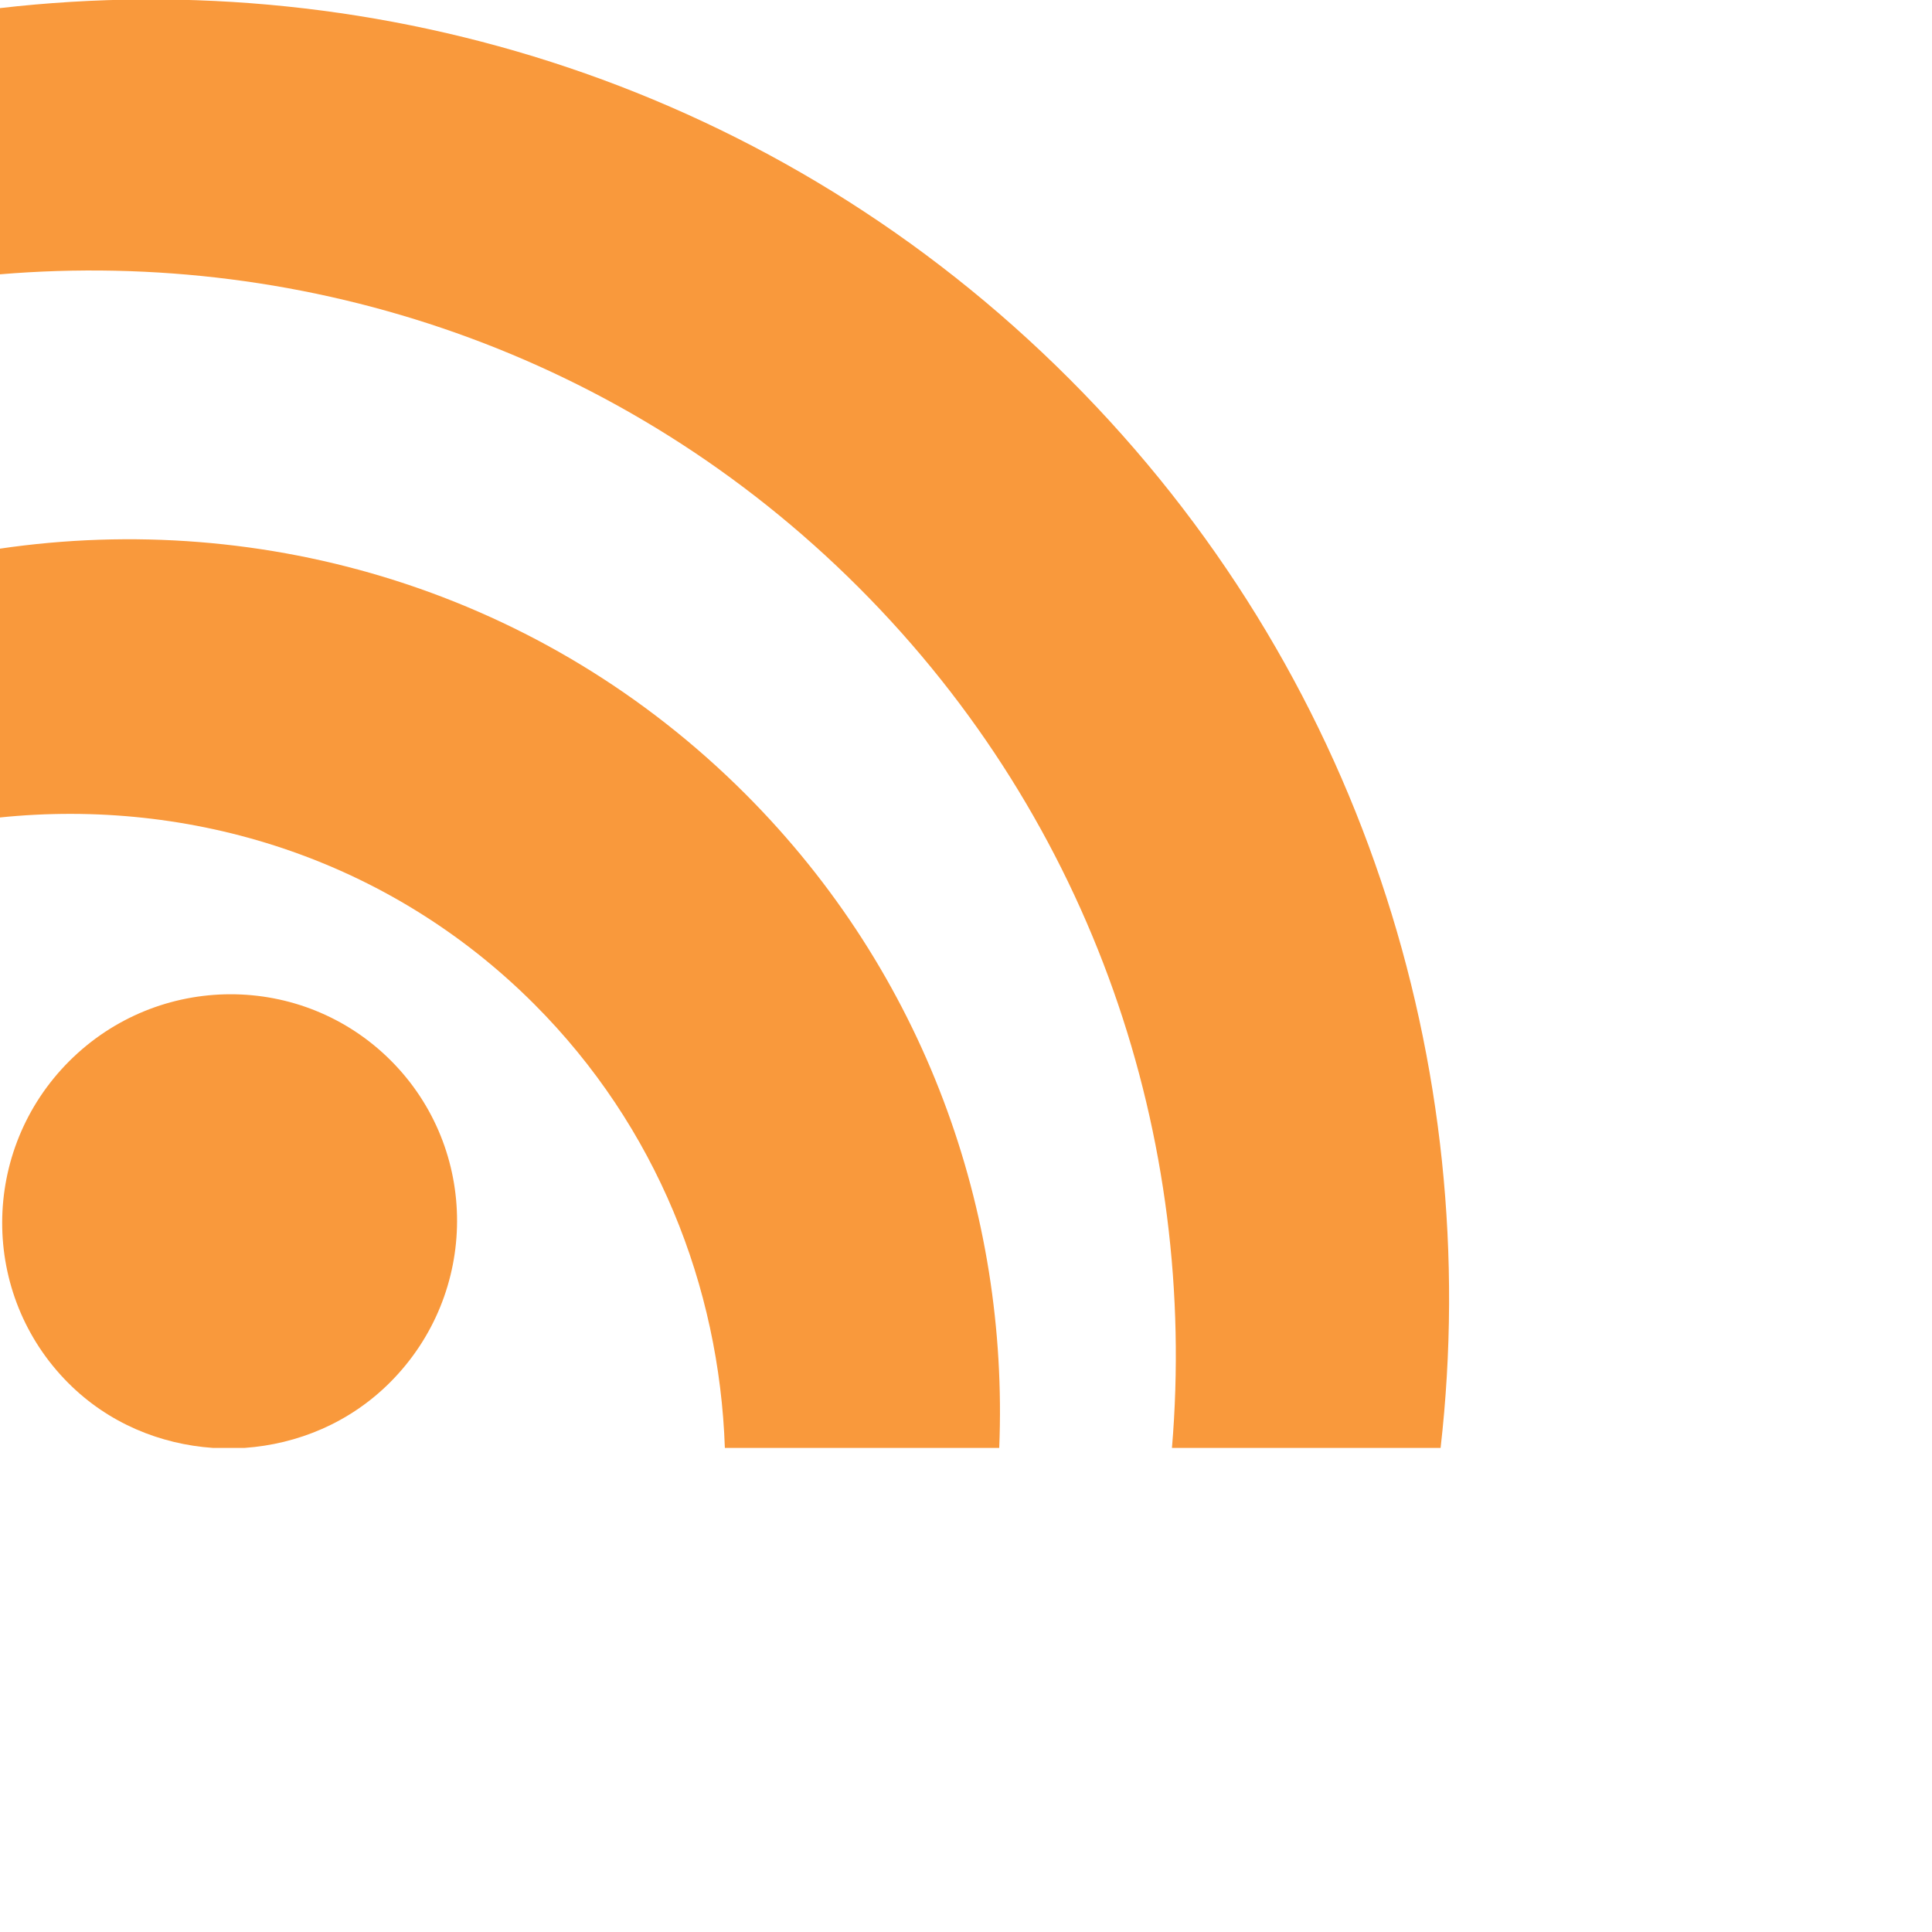 <svg 
 xmlns="http://www.w3.org/2000/svg"
 xmlns:xlink="http://www.w3.org/1999/xlink"
 width="0.278in" height="0.278in">
<path fill-rule="evenodd"  fill="rgb(249, 153, 60)"
 d="M16.189,20.001 C16.547,15.742 15.112,11.367 11.864,8.117 C8.617,4.868 4.246,3.432 -0.009,3.790 L-0.009,0.113 C5.263,-0.497 10.742,1.201 14.775,5.237 C18.801,9.265 20.500,14.734 19.900,20.001 L16.189,20.001 ZM0.945,19.106 C-0.279,17.881 -0.274,15.891 0.955,14.660 C2.185,13.430 4.174,13.425 5.399,14.650 C6.623,15.875 6.618,17.865 5.388,19.096 C4.828,19.656 4.110,19.949 3.379,20.001 L2.940,20.001 C2.213,19.950 1.500,19.661 0.945,19.106 ZM7.379,13.870 C5.360,11.850 2.631,11.020 -0.009,11.293 L-0.009,7.580 C3.646,7.042 7.492,8.161 10.297,10.968 C12.776,13.449 13.936,16.743 13.803,20.001 L10.013,20.001 C9.936,17.772 9.075,15.568 7.379,13.870 Z"/>
</svg>